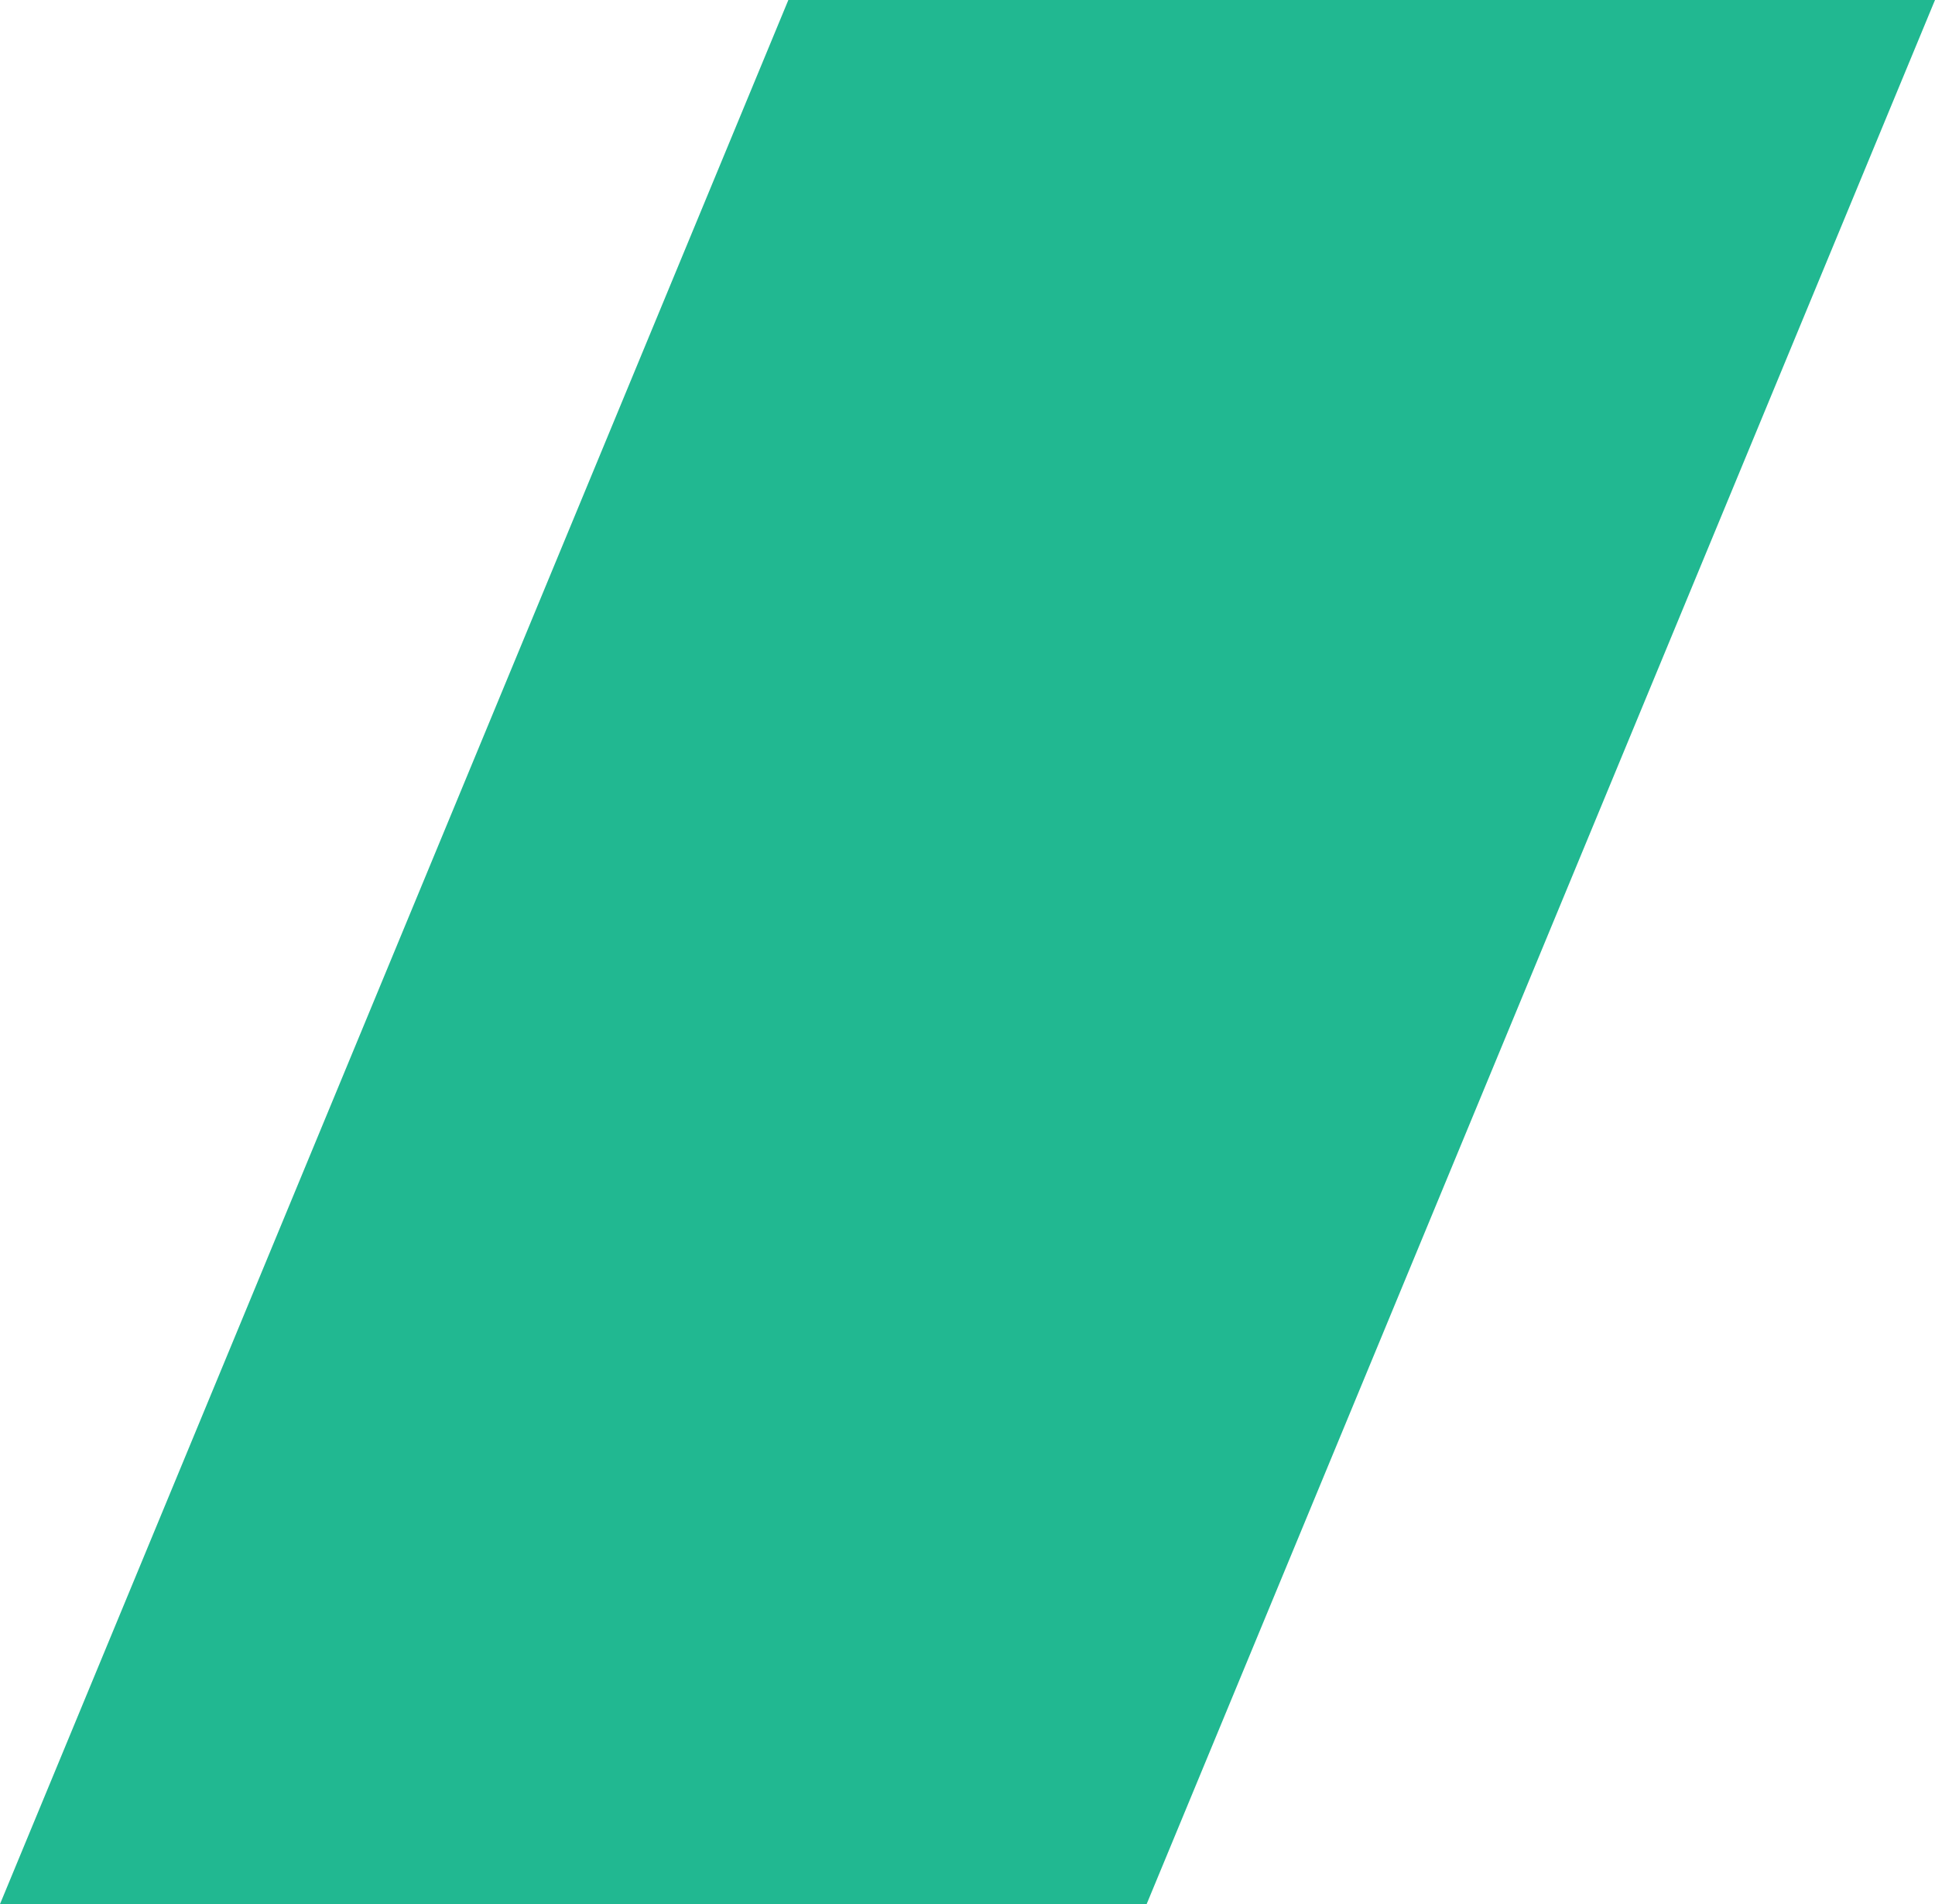 <svg width="188" height="185" viewBox="0 0 188 185" fill="none" xmlns="http://www.w3.org/2000/svg">
<g id="Group 206">
<path id="Rectangle 14" d="M188 0L76.594 0L1.52588e-05 185H111.406L188 0Z" fill="#21B891"/>
</g>
</svg>
